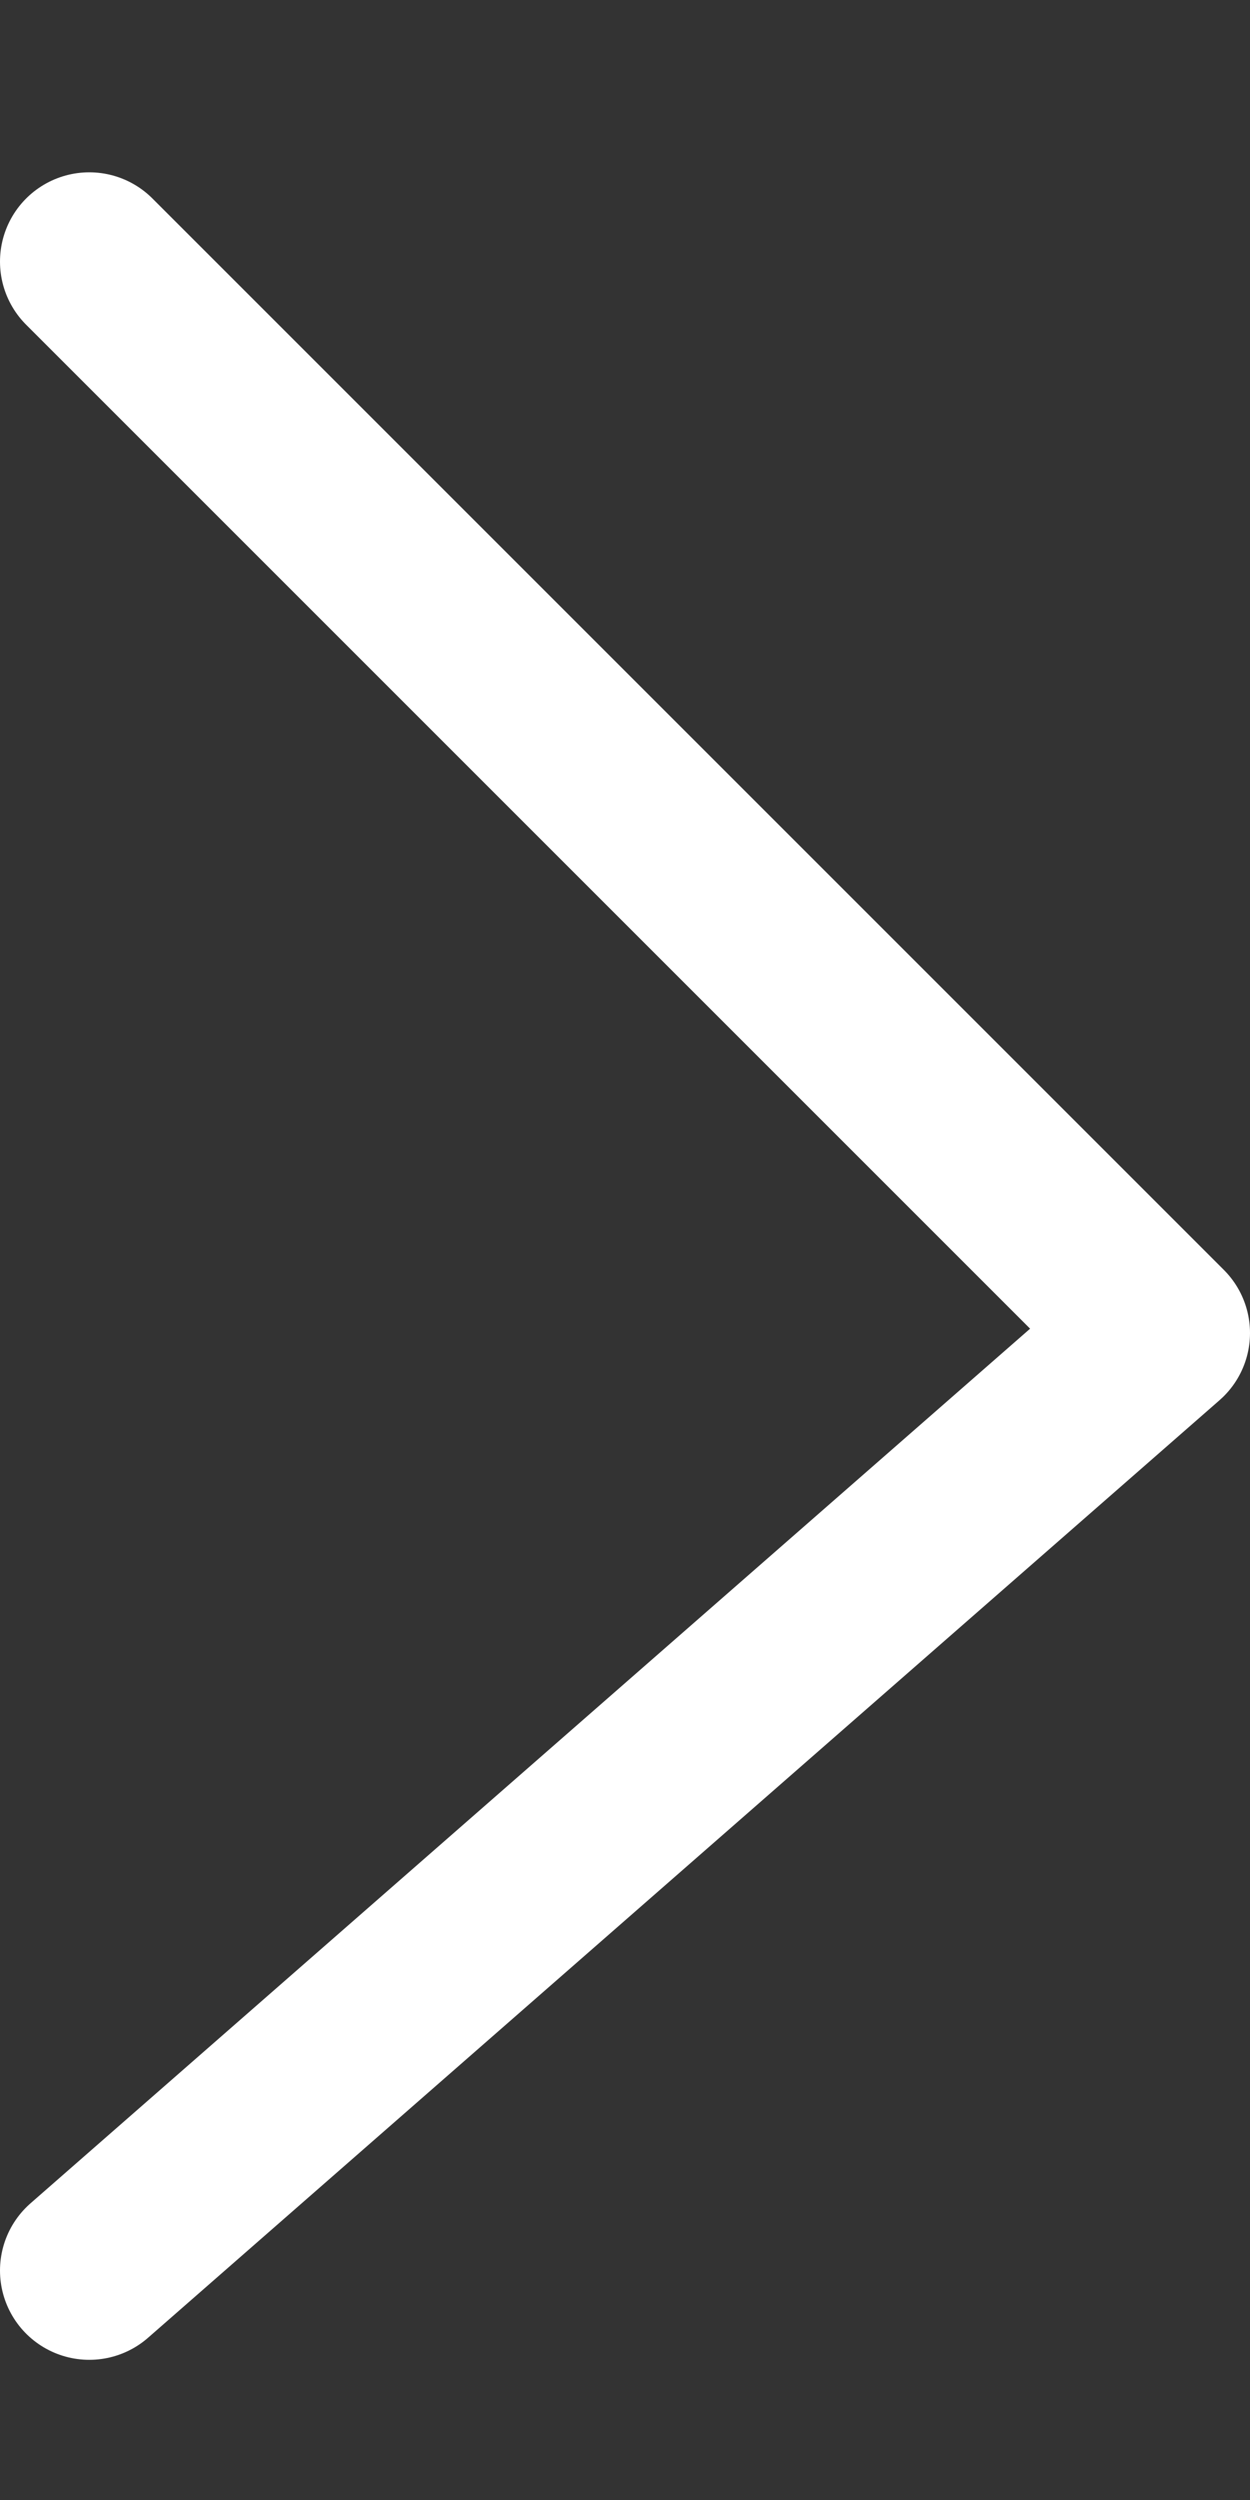 <svg width="7" height="14" viewBox="0 0 7 14" fill="none" xmlns="http://www.w3.org/2000/svg">
<rect x="0" y="0" width="7" height="14" fill="#333333" stroke="none"/>
<path d="M0.5 1.465L6.5 7.465L0.5 12.715" stroke="white" stroke-linecap="round" stroke-linejoin="round"/>
</svg>
